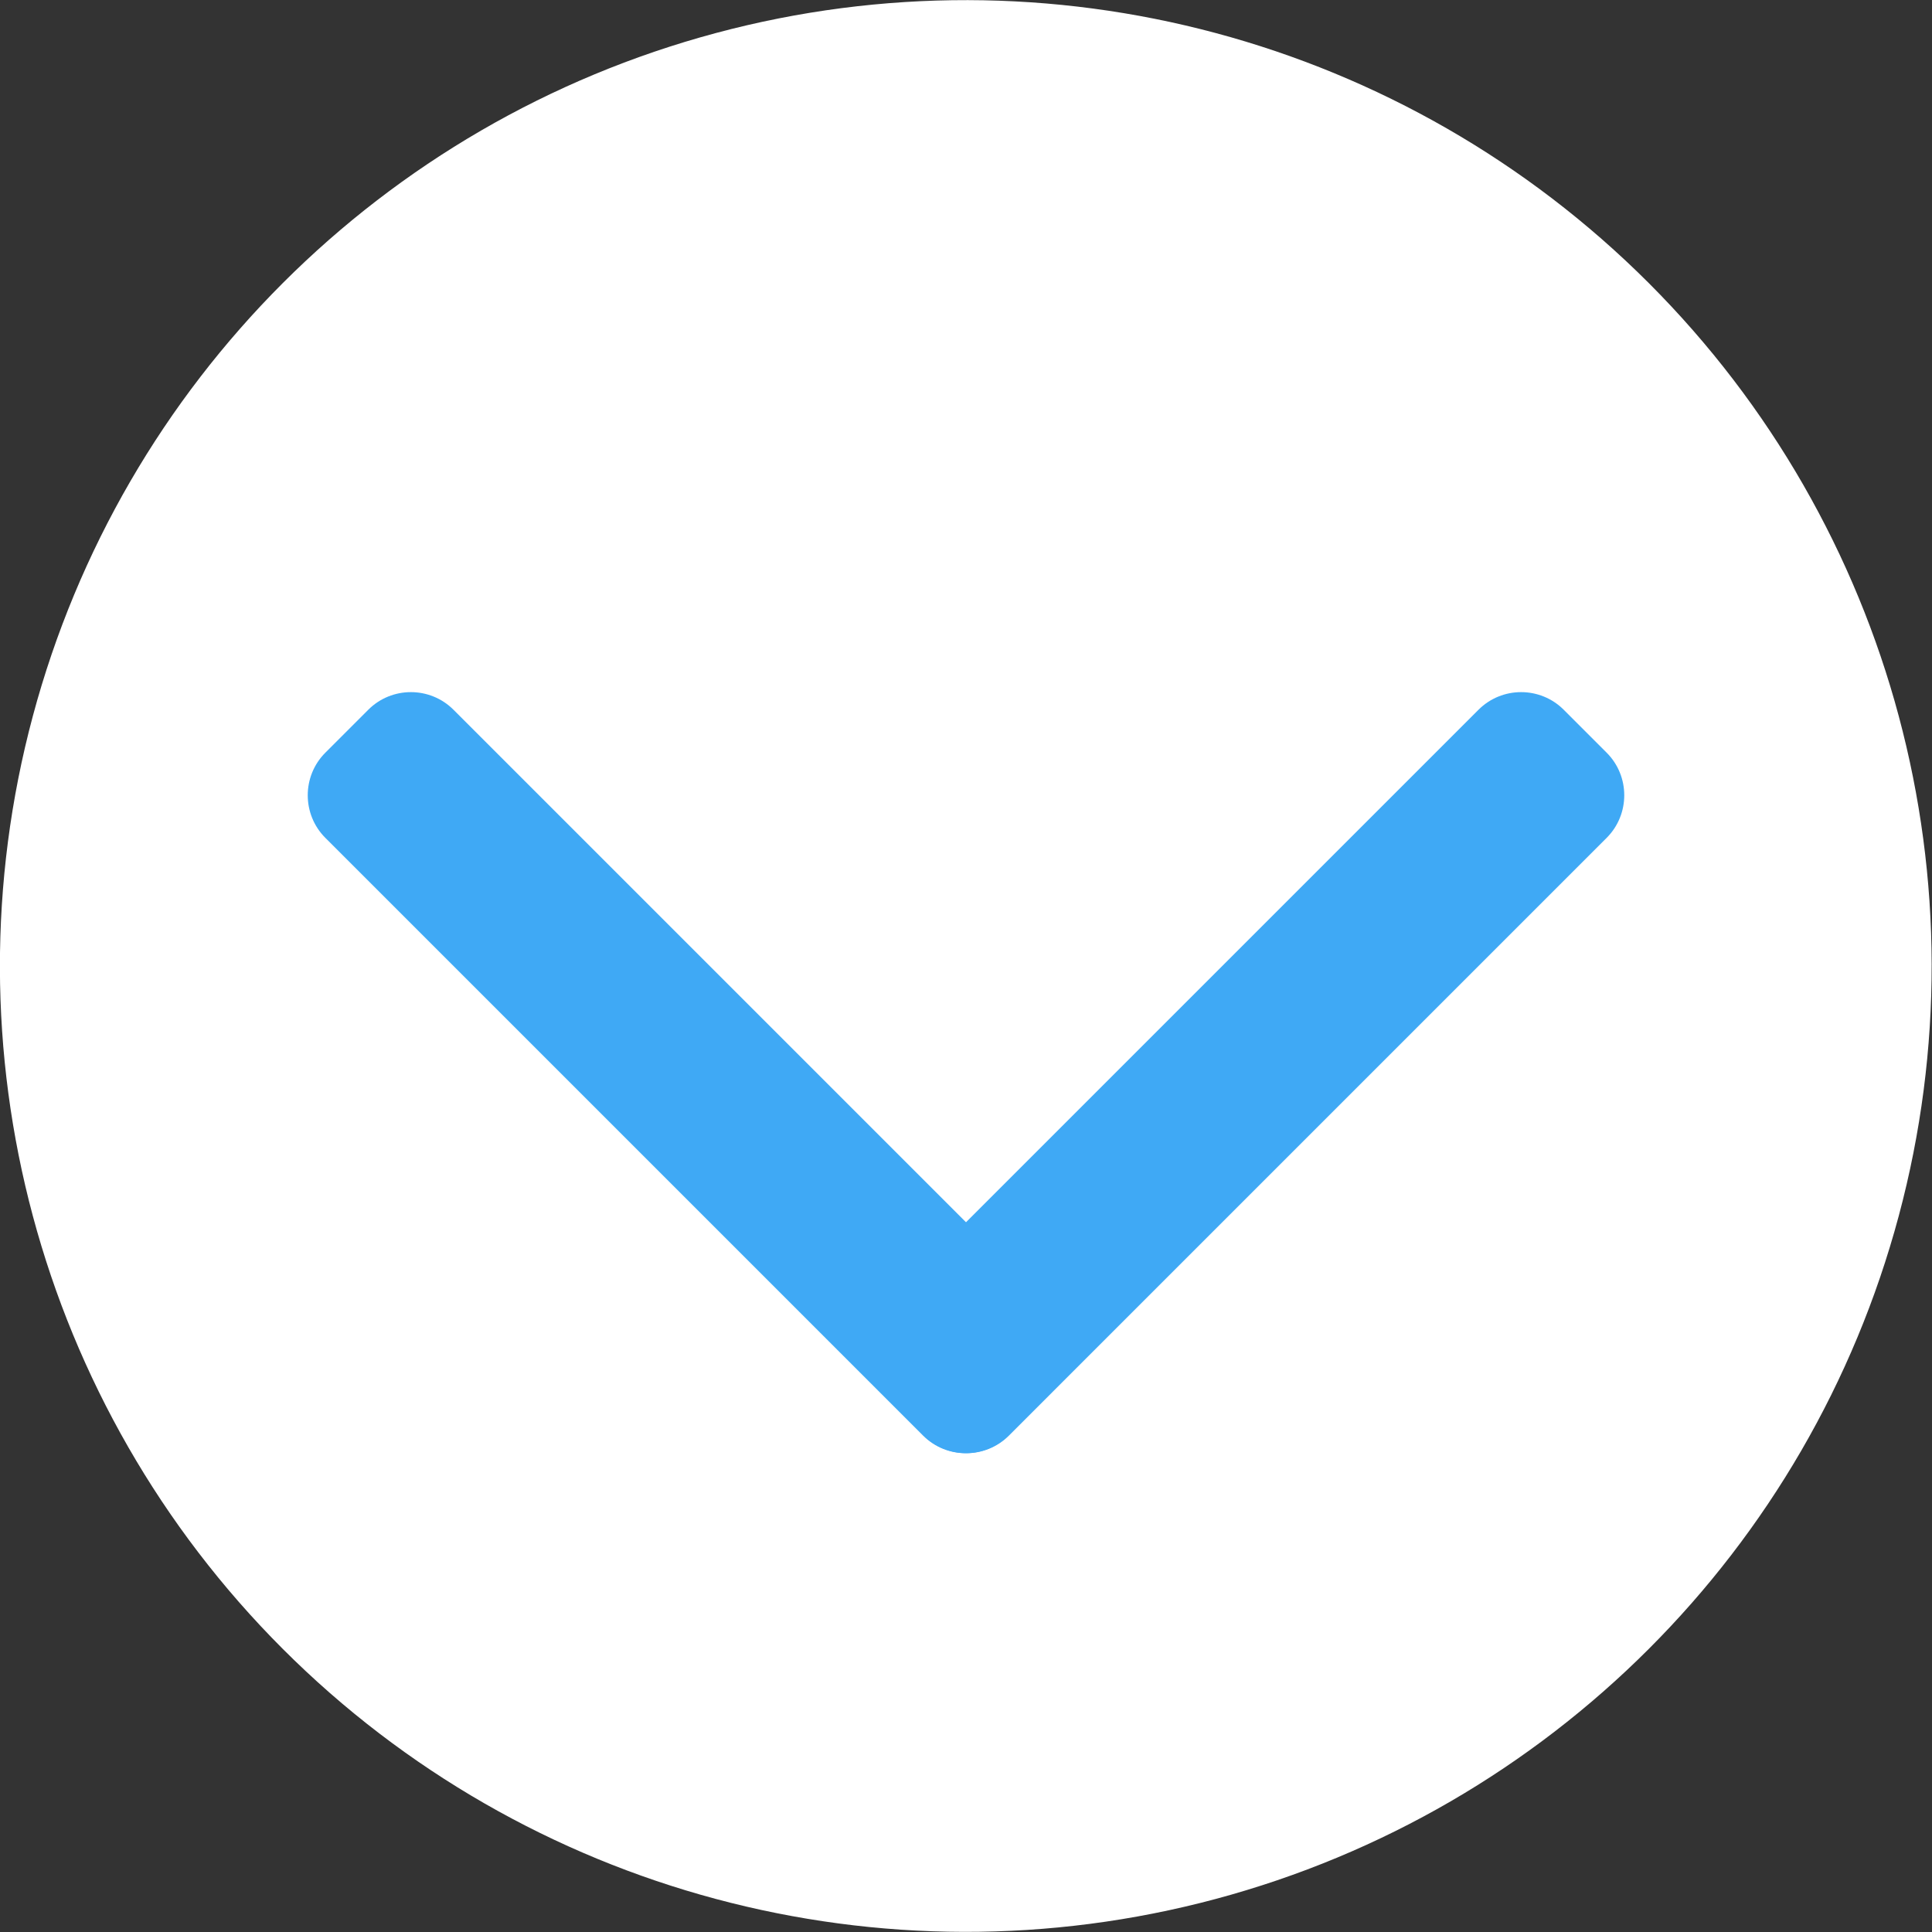 <?xml version="1.0" encoding="utf-8"?>
<!-- Generator: Adobe Illustrator 21.0.0, SVG Export Plug-In . SVG Version: 6.00 Build 0)  -->
<svg version="1.1" id="图层_1" xmlns="http://www.w3.org/2000/svg" xmlns:xlink="http://www.w3.org/1999/xlink" x="0px" y="0px"
	 viewBox="0 0 288 288" style="enable-background:new 0 0 288 288;" xml:space="preserve">
<rect x="0" y="0" width="288" height="288" fill="#333333" stroke="none"/>
<style type="text/css">
	.st0{fill:#FFFFFF;}
	.st1{fill:#3FA9F5;}
</style>
<g>
	<ellipse transform="matrix(0.707 -0.707 0.707 0.707 -59.647 144)" class="st0" cx="144" cy="144" rx="144" ry="144"/>
</g>
<path class="st1" d="M131.3,194.9l89.1-89.1c3.5-3.5,9.2-3.5,12.7,0l6.4,6.4c3.5,3.5,3.5,9.2,0,12.7L150.4,214
	c-3.5,3.5-9.2,3.5-12.7,0l-6.4-6.4C127.8,204.1,127.8,198.4,131.3,194.9z"/>
<path class="st1" d="M48.5,112.2l6.4-6.4c3.5-3.5,9.2-3.5,12.7,0l89.1,89.1c3.5,3.5,3.5,9.2,0,12.7l-6.4,6.4
	c-3.5,3.5-9.2,3.5-12.7,0l-89.1-89.1C45,121.4,45,115.7,48.5,112.2z"/>
</svg>
